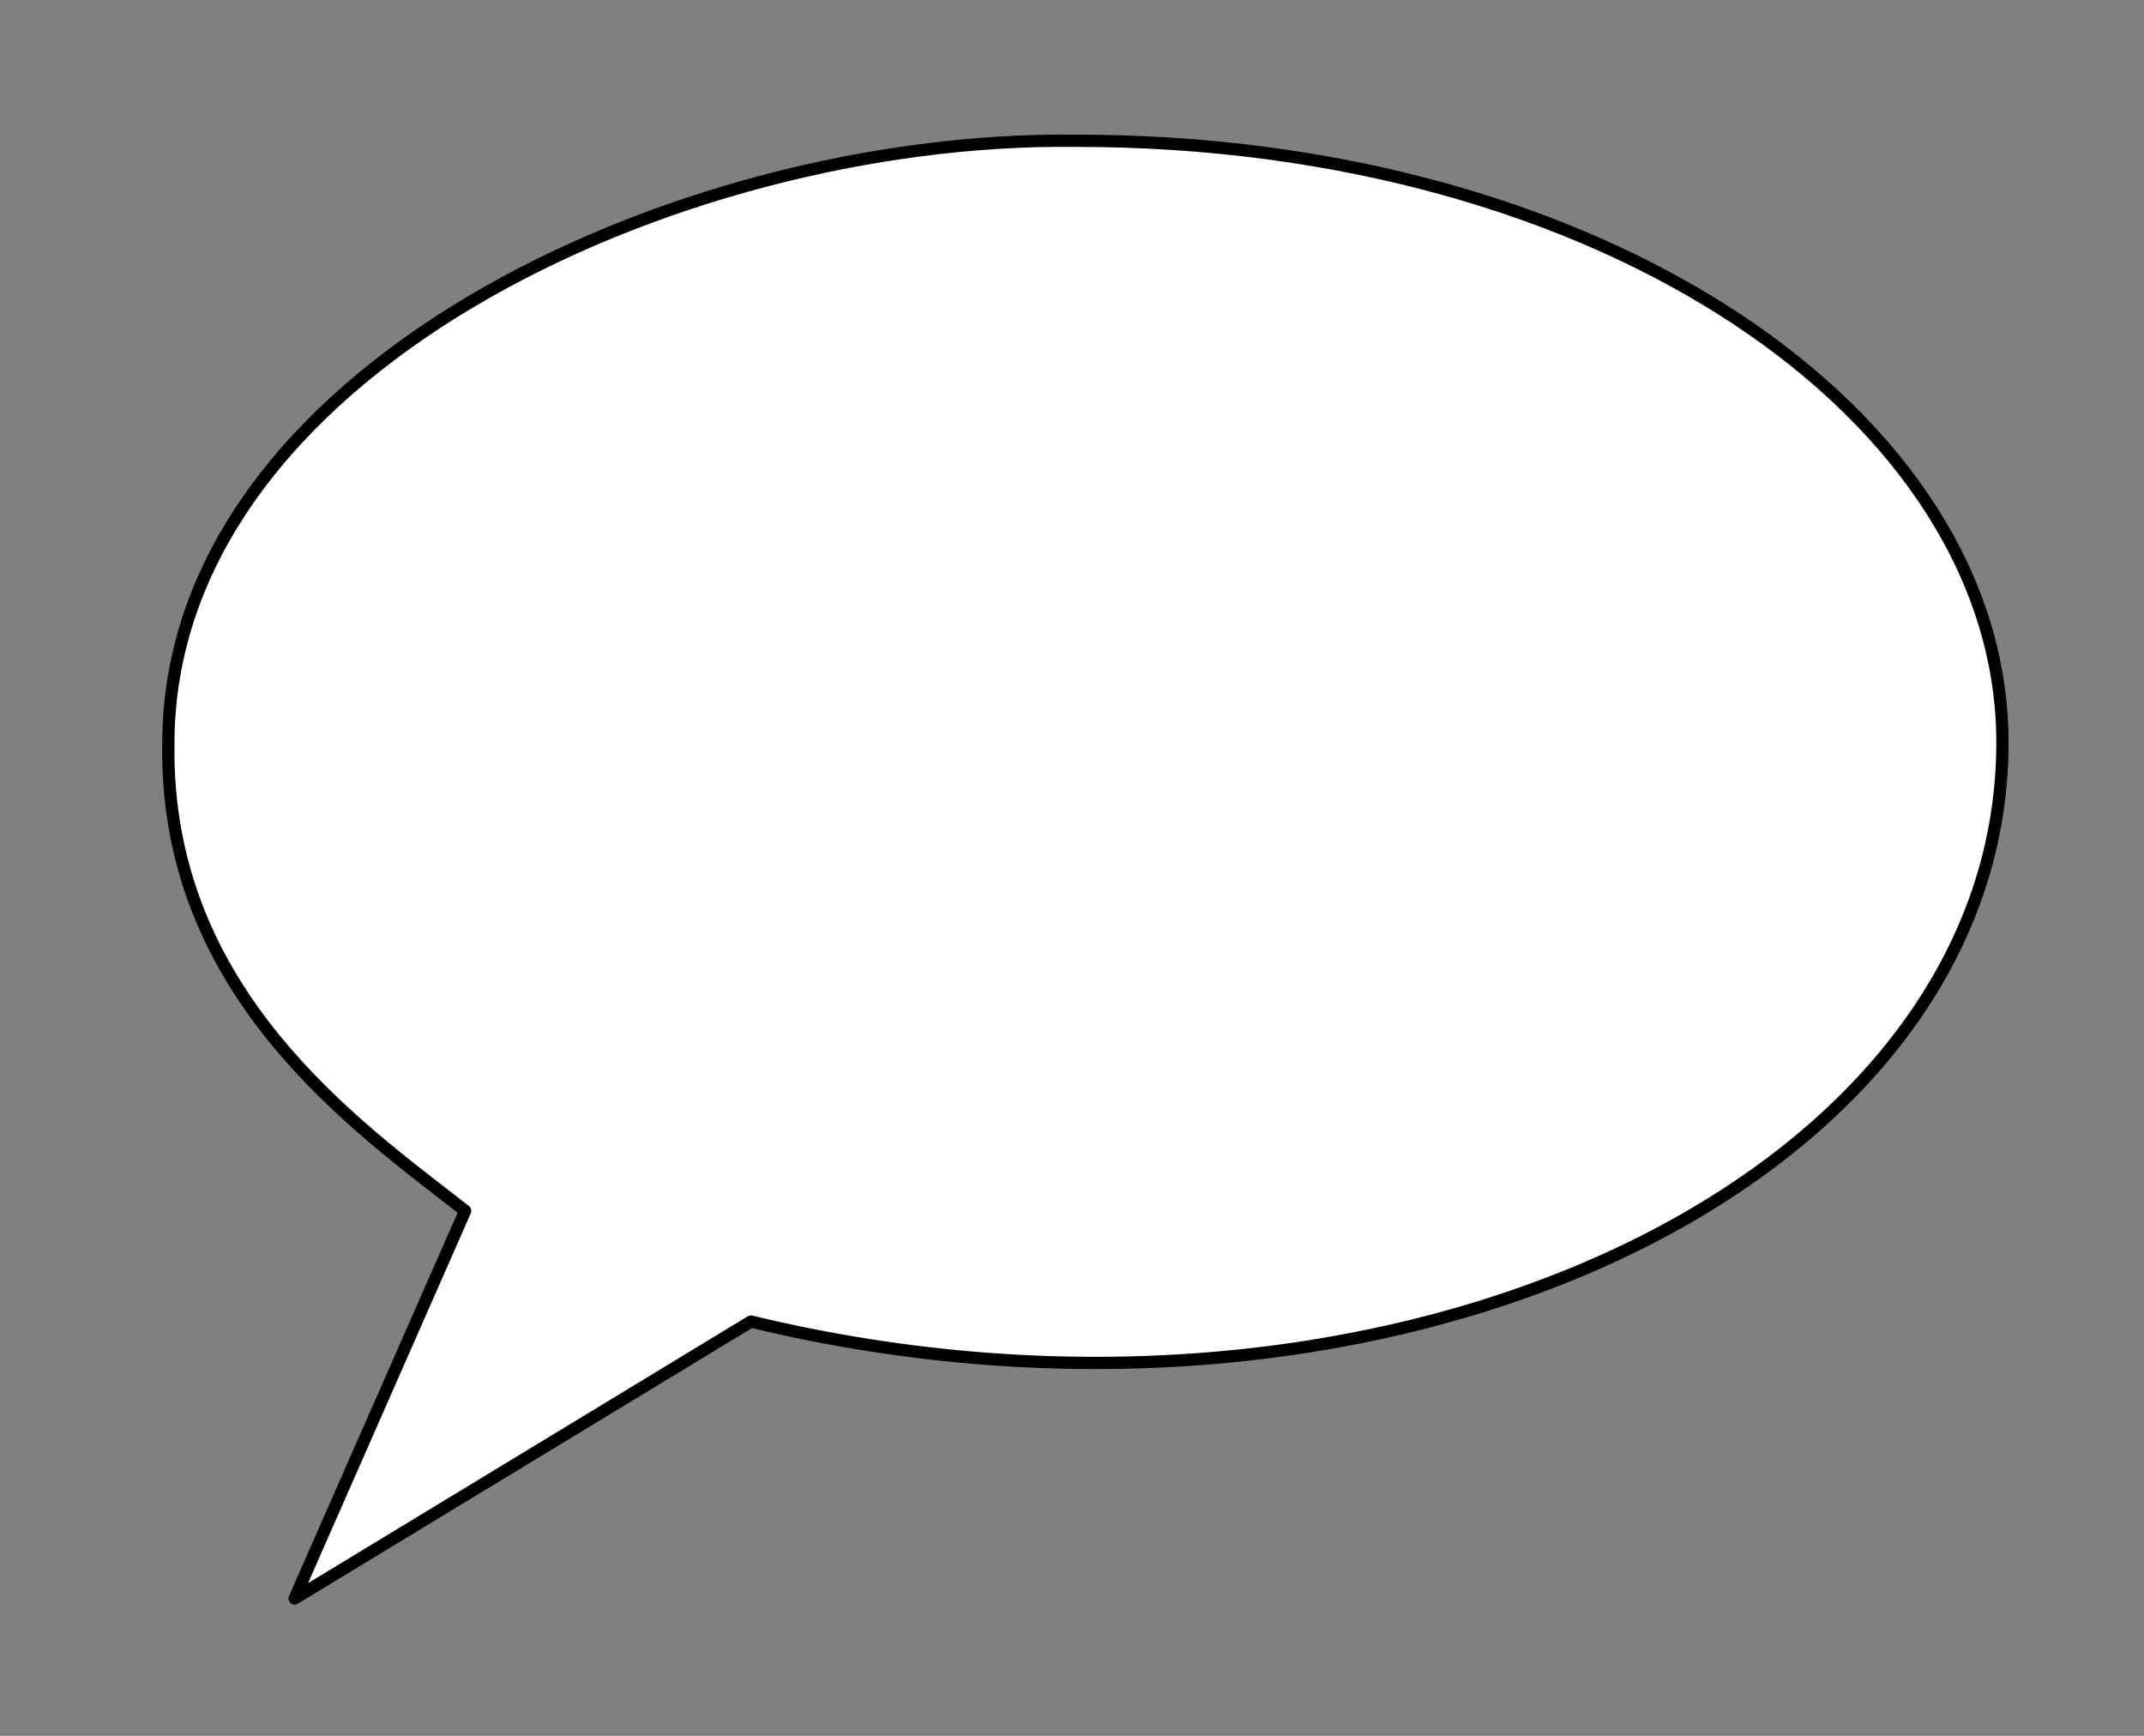<?xml version="1.0" encoding="UTF-8" standalone="no"?>
<svg xmlns="http://www.w3.org/2000/svg" height="425px" width="525px" version="1.1">
  <rect width="100%" height="100%" fill="#808080" stroke="none"/>
  <path
      style="stroke:black; stroke-linejoin:round; stroke-width:3px; stroke:#000000; fill:white"
        d="M 72.14,391.371 L 113.905,296.45 C 87.508,275.838 40.5,243.294 41.223,182.544 C 40.834,90.935 165.682,33.4 263.067,34.468 C 392.521,34.287 490.516,101.907 490.335,182.002 C 490.154,290.483 338.642,360.996 183.876,323.57 z " />
</svg>
